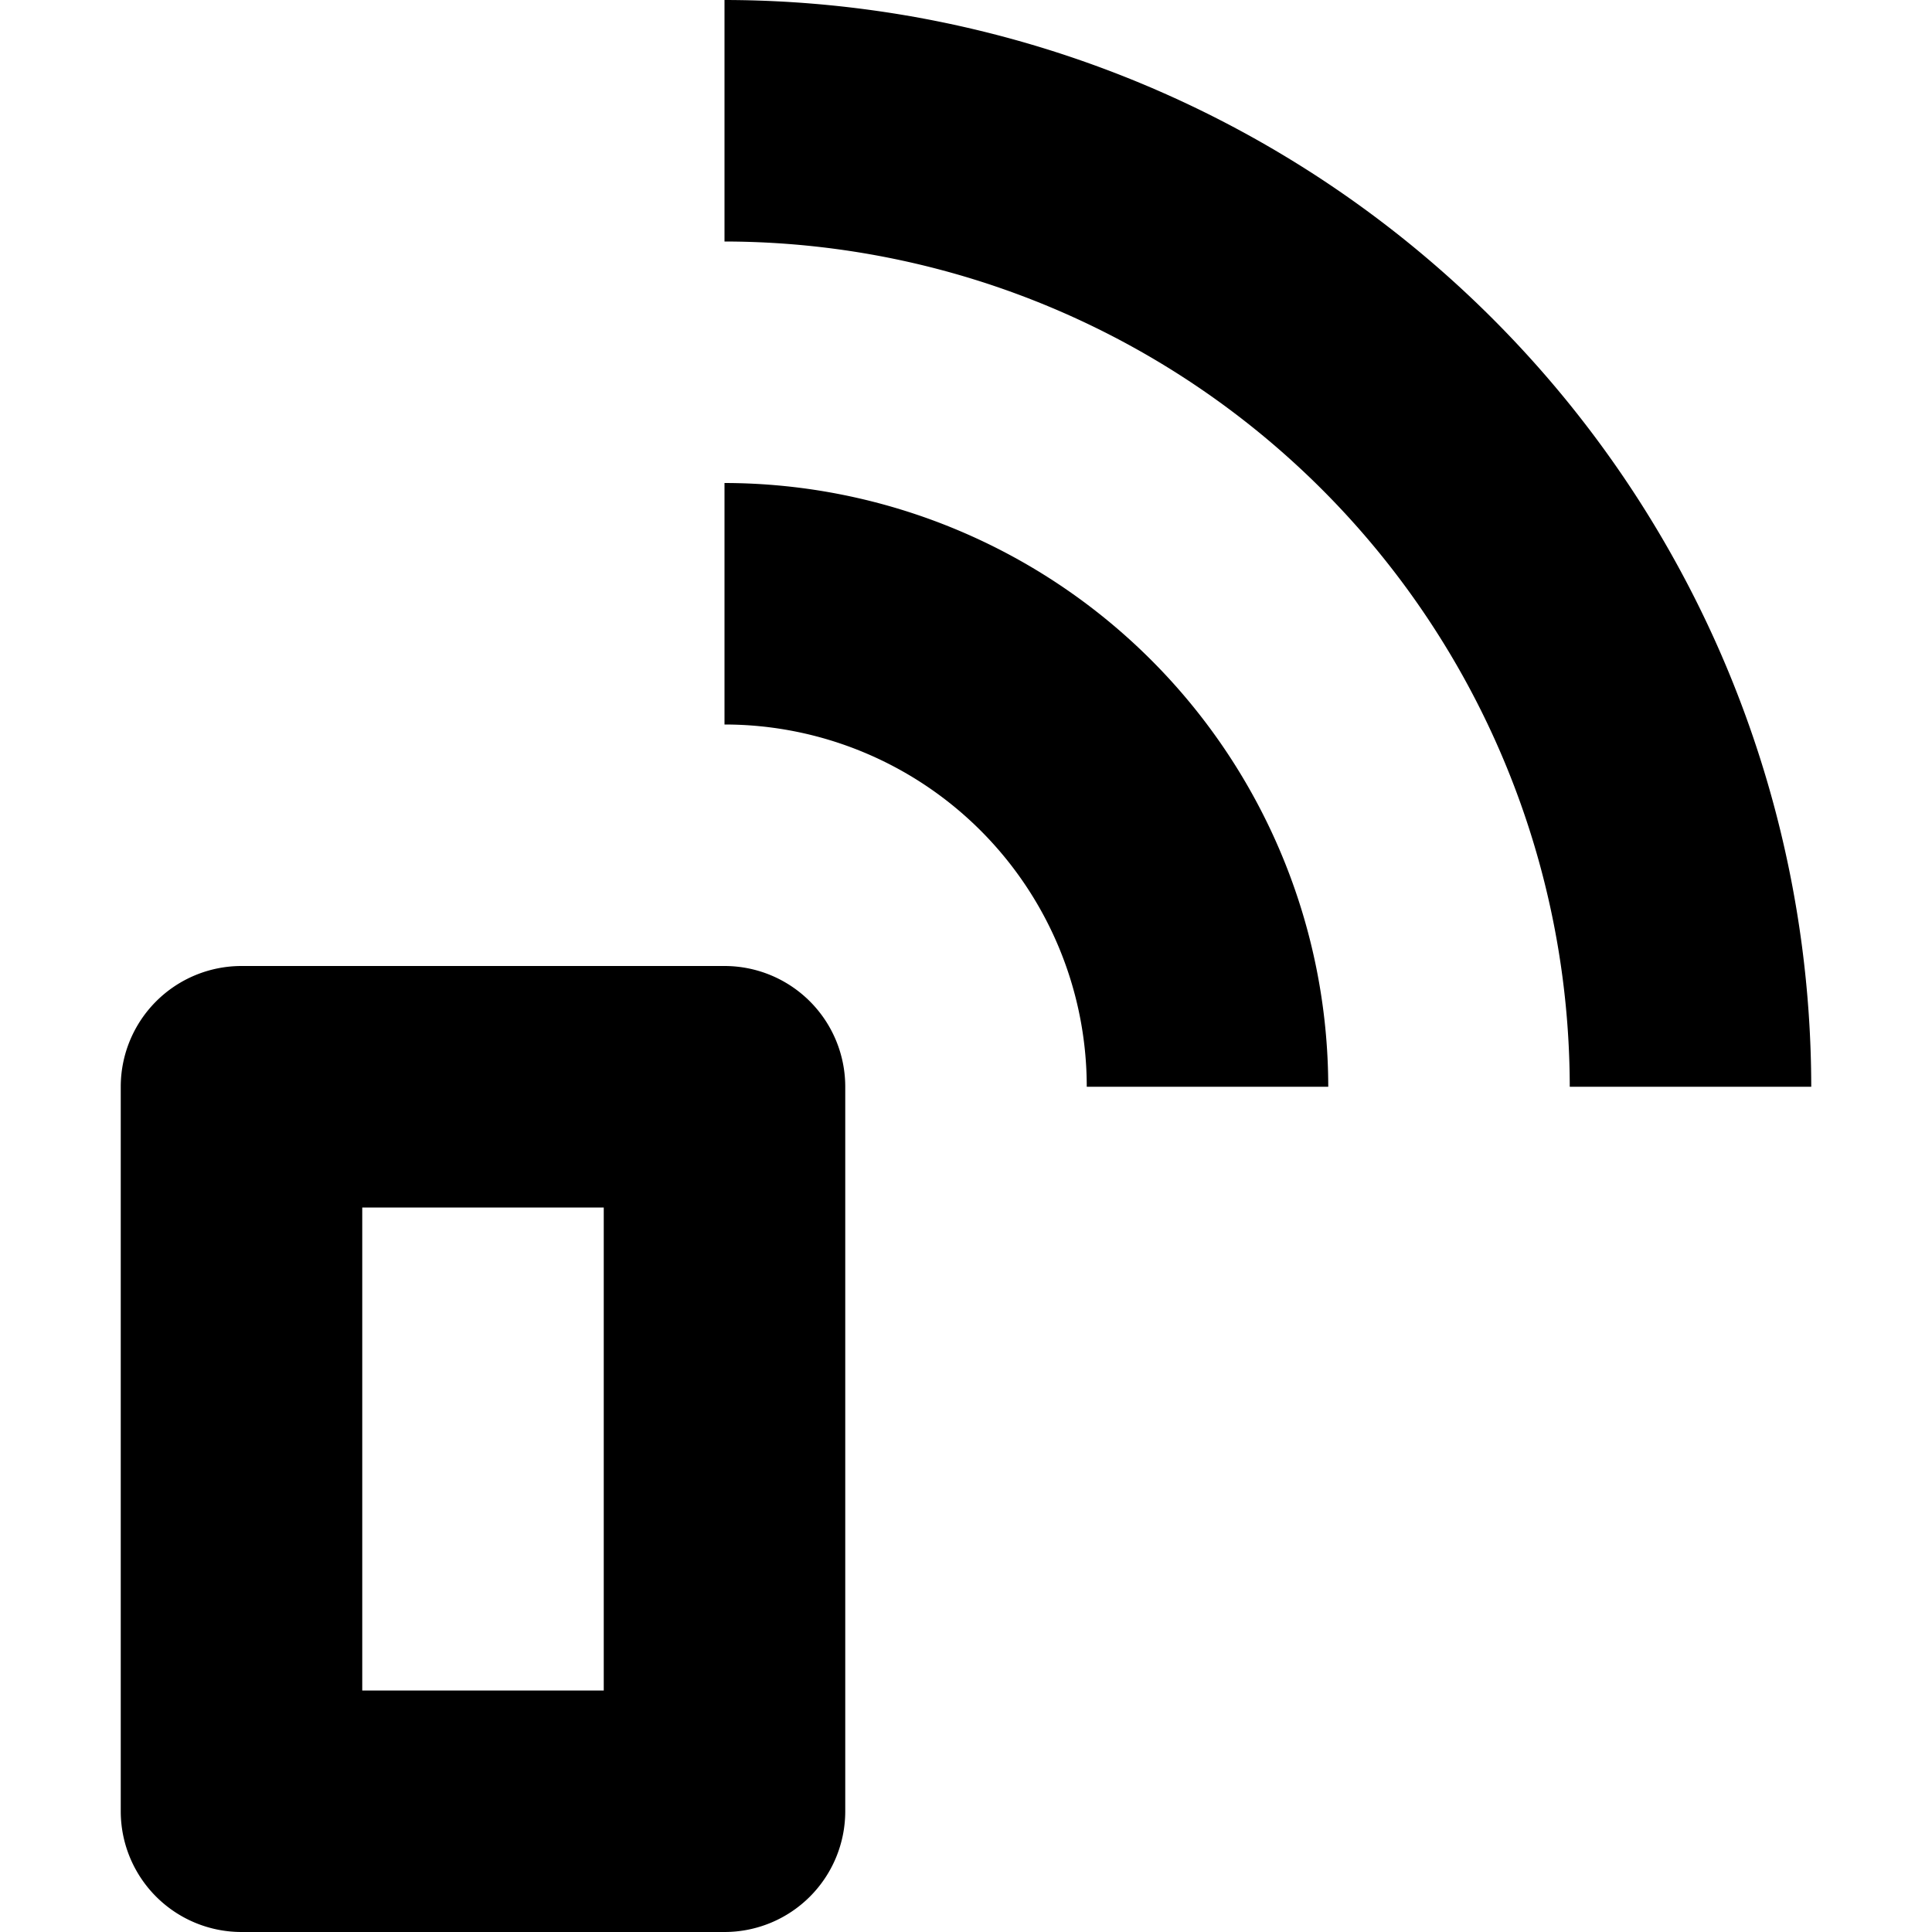 <svg xmlns="http://www.w3.org/2000/svg" width="16" height="16" viewBox="0 0 16 16">
  <title>tech-16px_remote</title>
  <path d="M6,6A3,3,0,0,1,9,9h2A5.006,5.006,0,0,0,6,4Z"/>
  <path d="M13,9h2A9.01,9.01,0,0,0,6,0V2A7.008,7.008,0,0,1,13,9Z"/>
  <path d="M2,8A1,1,0,0,0,1,9v6a1,1,0,0,0,1,1H6a1,1,0,0,0,1-1V9A1,1,0,0,0,6,8Zm3,6H3V10H5Z"/>
</svg>
